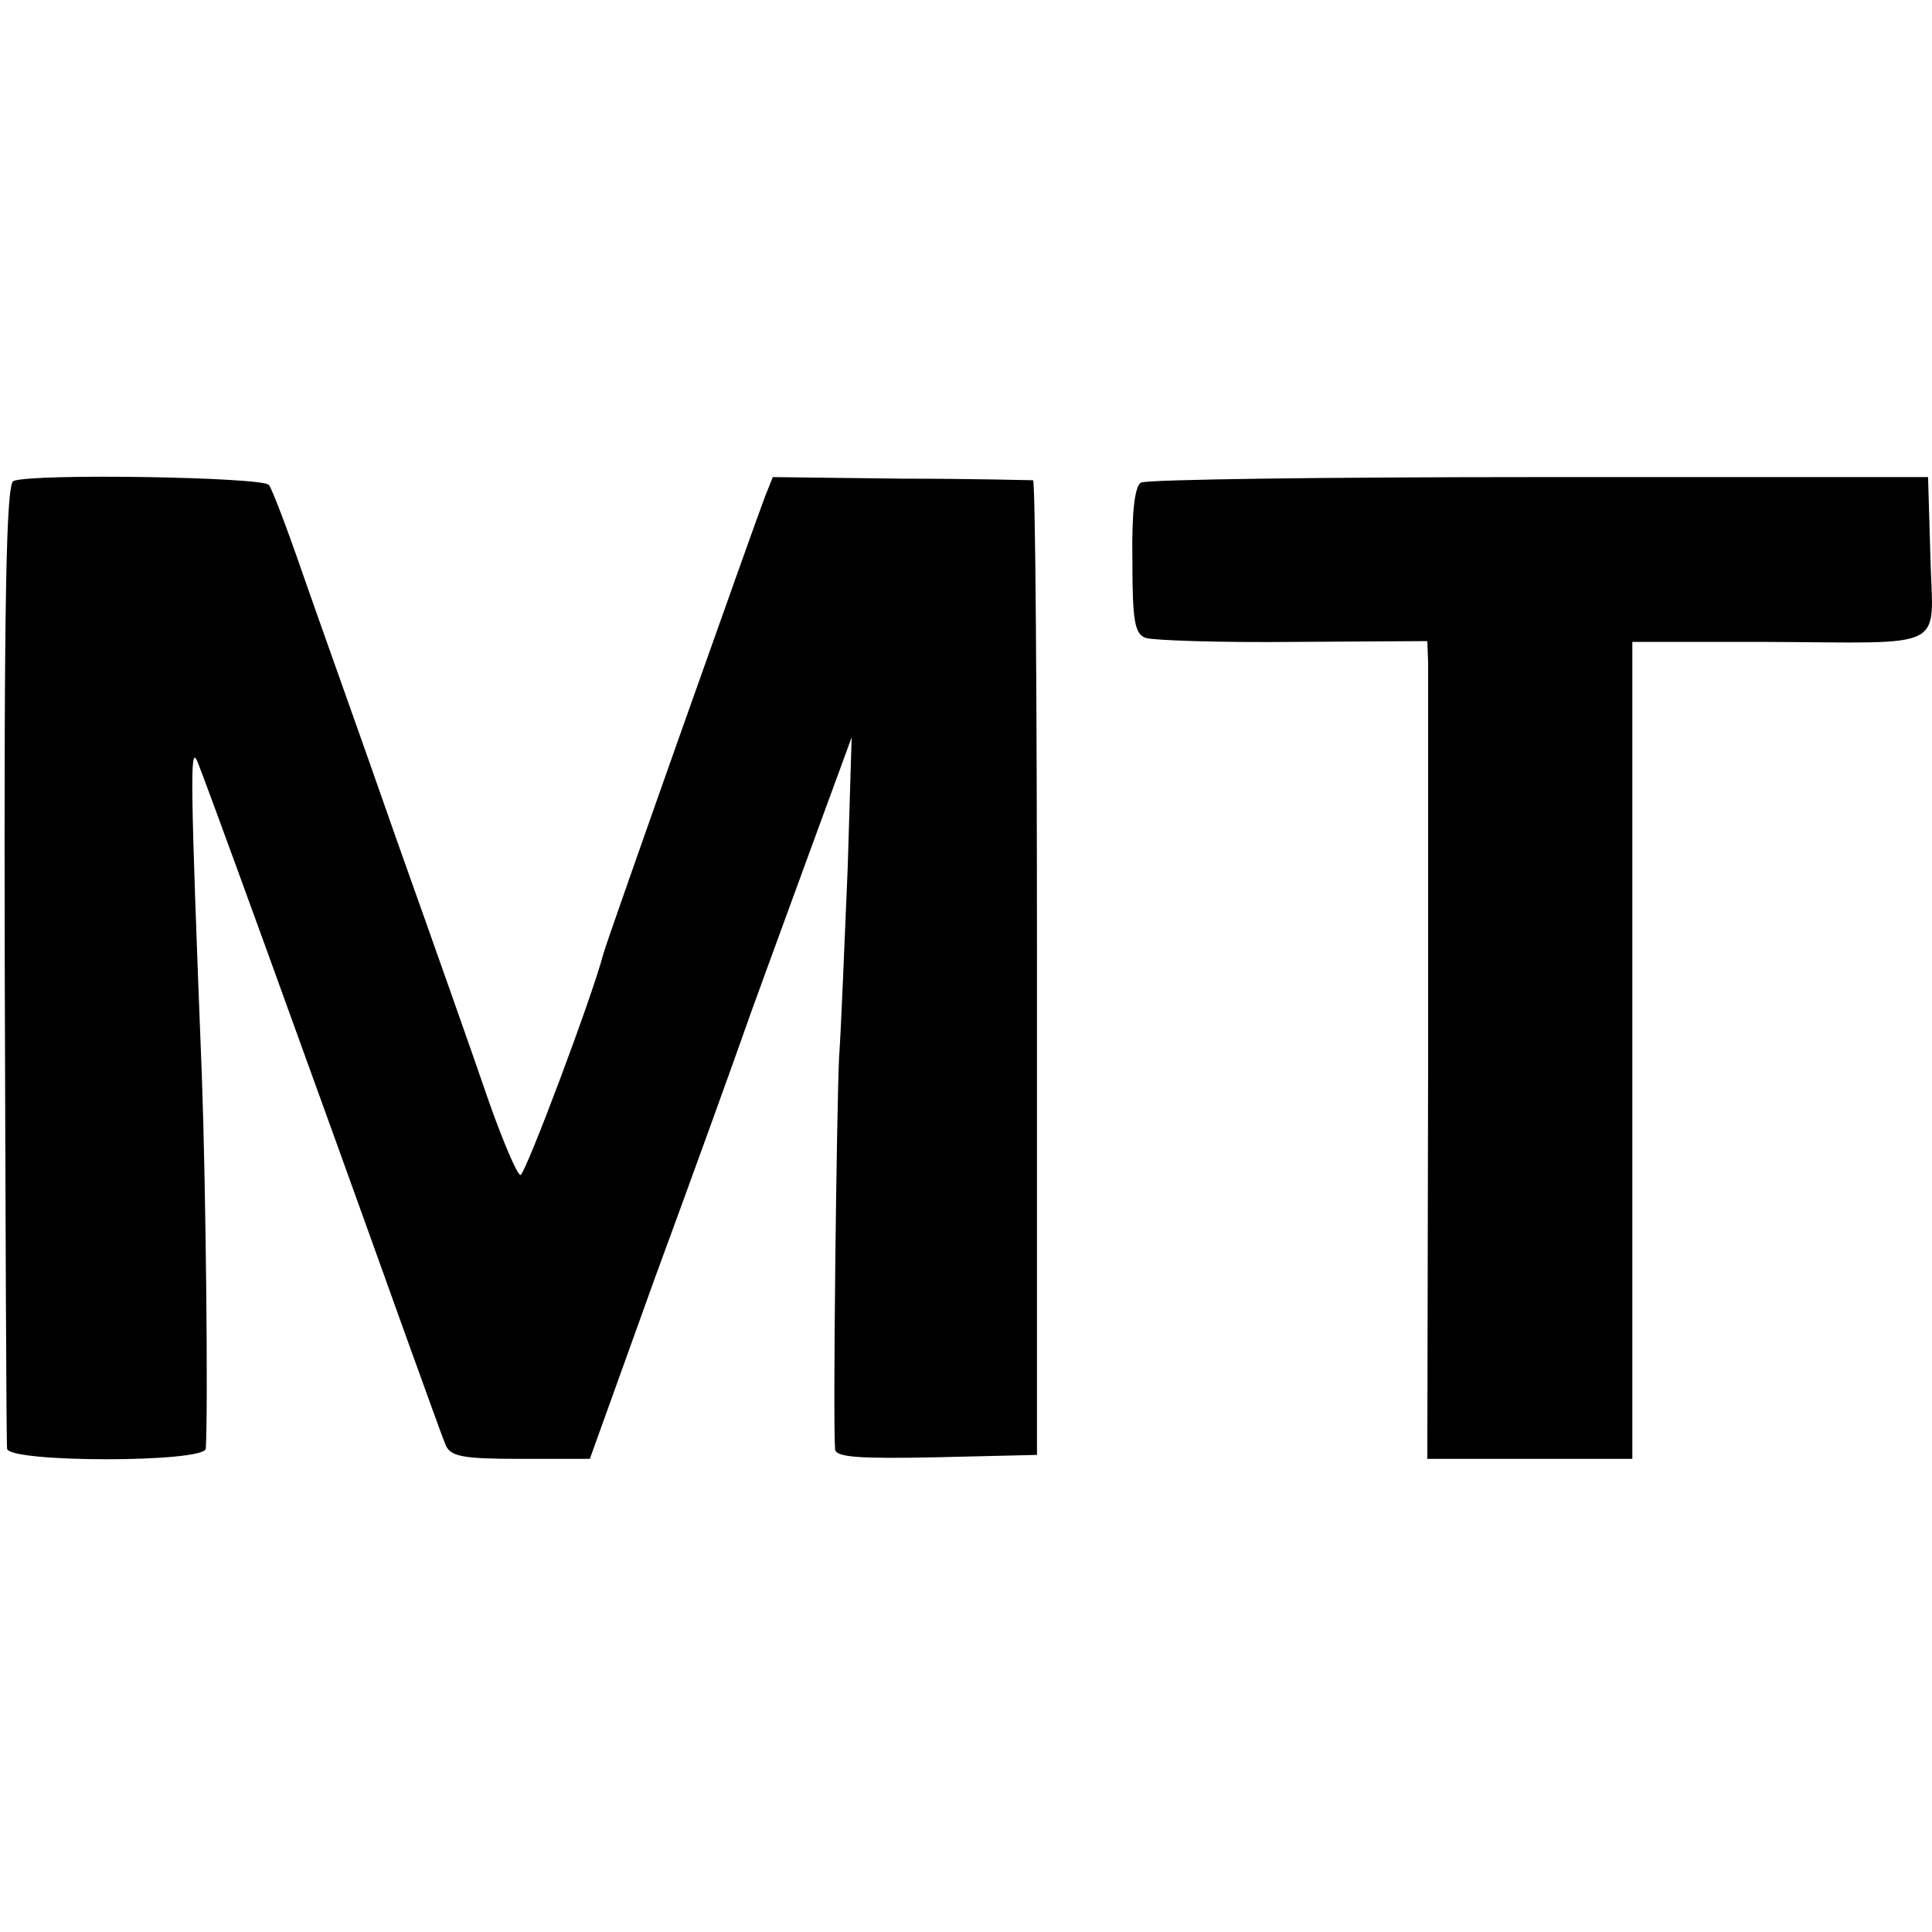 <?xml version="1.0" standalone="no"?>
<!DOCTYPE svg PUBLIC "-//W3C//DTD SVG 20010904//EN"
 "http://www.w3.org/TR/2001/REC-SVG-20010904/DTD/svg10.dtd">
<svg version="1.0" xmlns="http://www.w3.org/2000/svg"
 width="245pt" height="245pt" viewBox="0 0 245 245"
 preserveAspectRatio="xMidYMid meet">
<g transform="translate(0,245) scale(0.1,-0.1)"
fill="#000000" stroke="none">
<path d="M17 1840 c-9 -4 -12 -144 -11 -610 1 -333 2 -611 3 -617 1 -18 251
-18 252 0 3 54 0 334 -5 472 -15 381 -15 420 -6 400 8 -18 141 -384 265 -730
24 -66 46 -128 50 -137 6 -15 21 -18 95 -18 l88 0 82 228 c46 125 101 277 122
337 22 61 60 164 84 230 l44 120 -5 -165 c-4 -91 -8 -199 -11 -242 -3 -66 -8
-460 -5 -496 1 -10 31 -12 128 -10 l128 3 0 618 c0 339 -2 617 -5 618 -3 0
-78 2 -167 2 l-163 2 -10 -25 c-13 -34 -200 -561 -205 -580 -14 -54 -99 -280
-105 -280 -4 0 -22 42 -40 93 -17 50 -70 200 -117 332 -46 132 -101 285 -120
340 -19 55 -38 105 -42 110 -6 10 -300 15 -324 5z"/>
<path d="M1447 1838 c-8 -4 -12 -38 -11 -99 0 -77 3 -93 17 -98 9 -3 93 -6
187 -5 l170 1 1 -26 c0 -14 0 -248 0 -518 l-1 -493 130 0 130 0 0 518 0 518
168 0 c236 -1 213 -13 210 107 l-3 102 -493 0 c-271 0 -499 -3 -505 -7z"/>
</g>
</svg>
